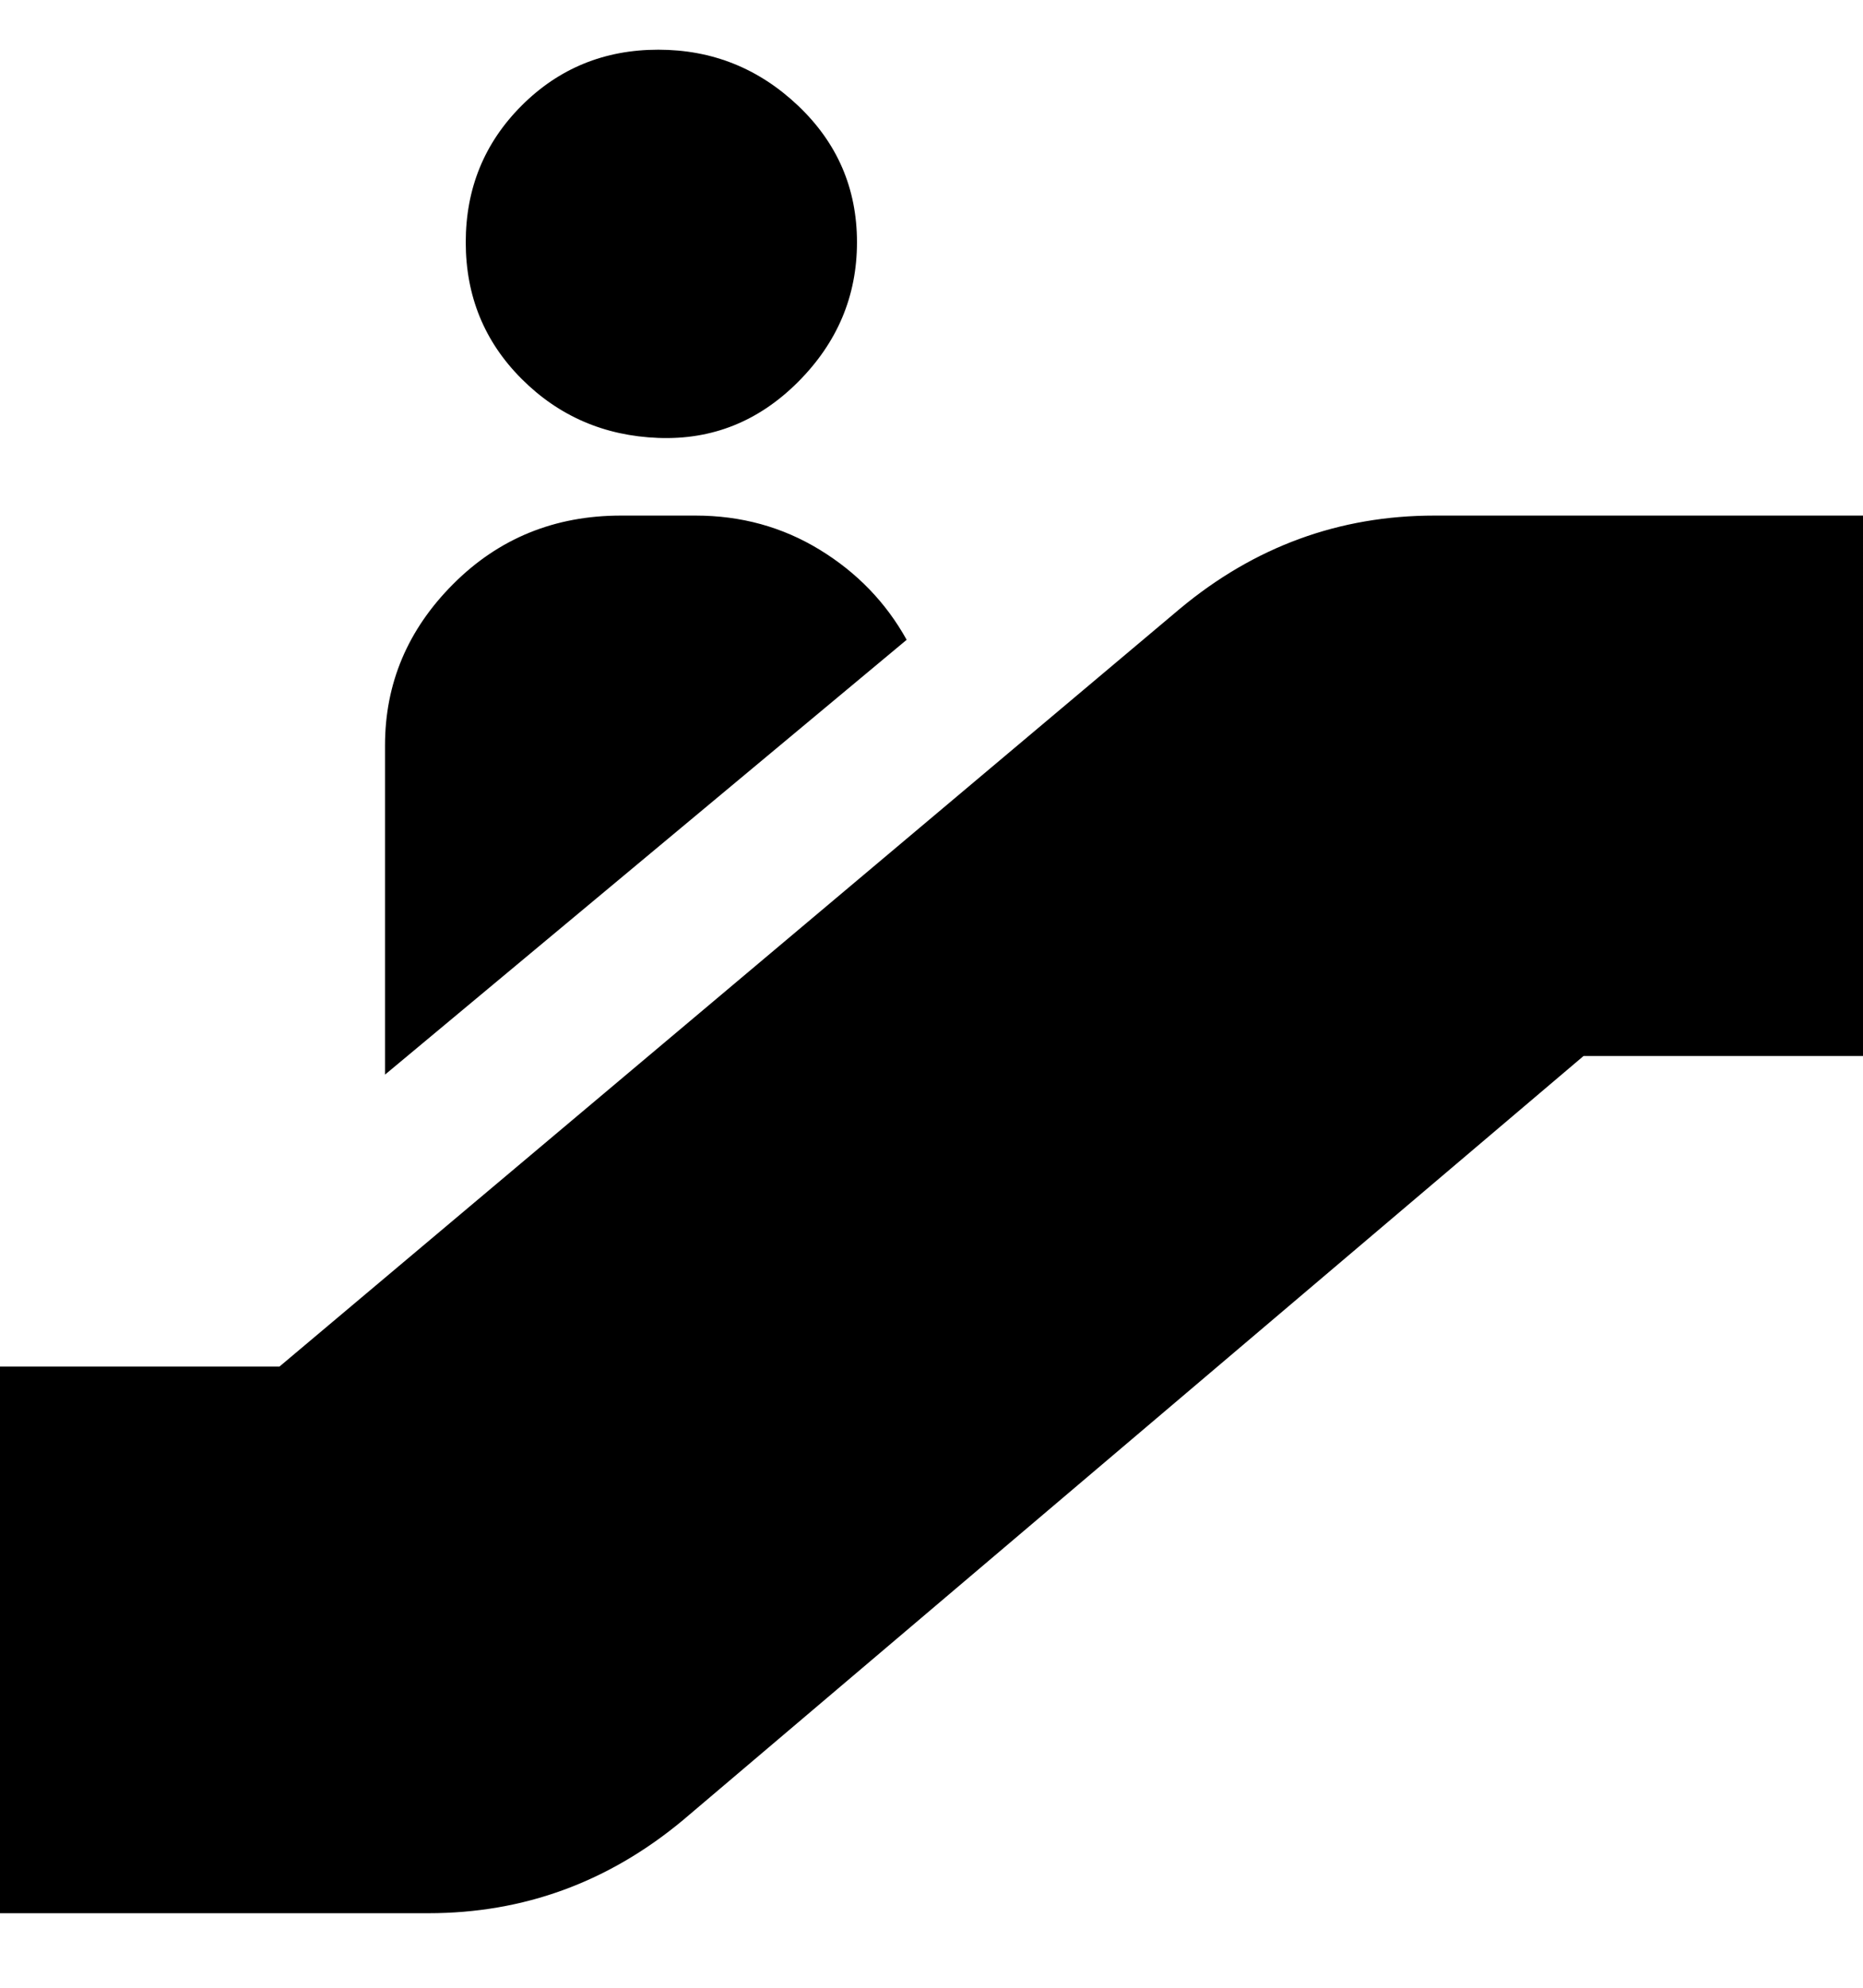 <svg viewBox="0 0 300 320" xmlns="http://www.w3.org/2000/svg"><path d="M106 8q13 0 22.5 9t9.5 22q0 13-9.5 22.5t-22.5 9Q93 70 84 61t-9-22q0-13 9-22t22-9zm4 285l145-123h45V83h-69q-23 0-41 15L45 220H0v88h69q23 0 41-15zm36-190q-5-9-14-14.5T112 83h-12q-16 0-27 11t-11 26v53l84-70z"/></svg>
